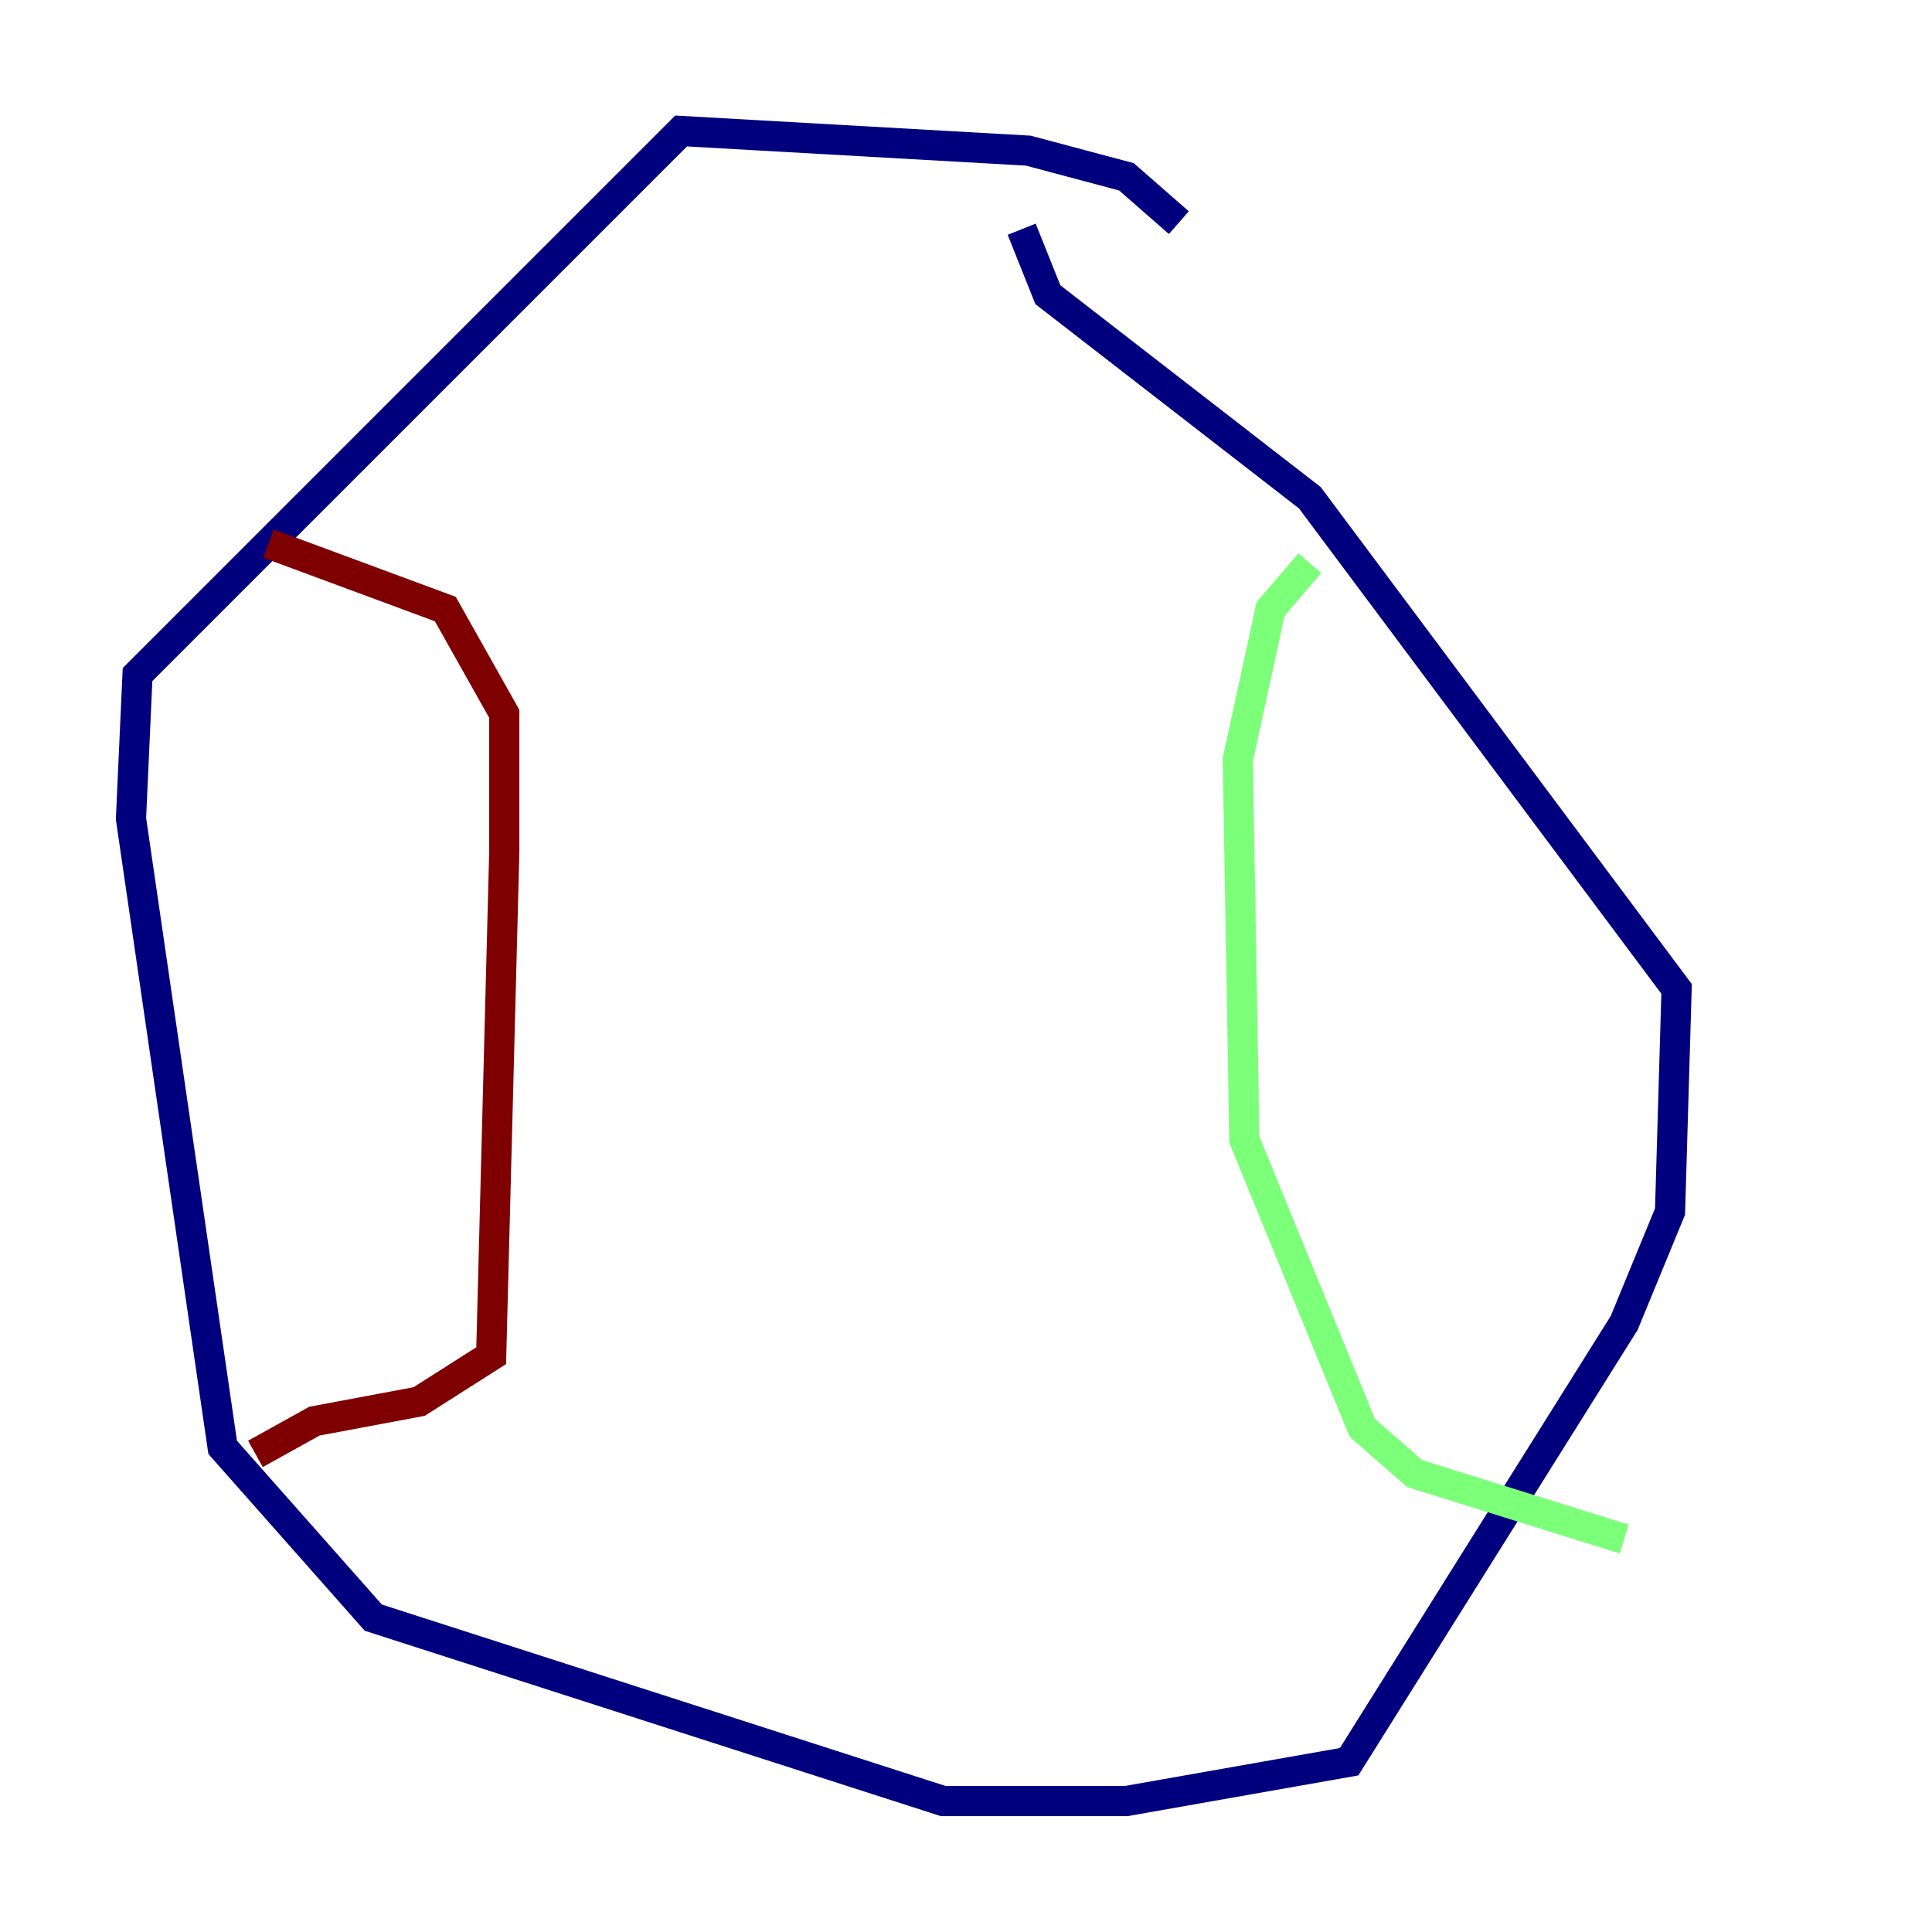<?xml version="1.0" encoding="utf-8" ?>
<svg baseProfile="tiny" height="128" version="1.2" viewBox="0,0,128,128" width="128" xmlns="http://www.w3.org/2000/svg" xmlns:ev="http://www.w3.org/2001/xml-events" xmlns:xlink="http://www.w3.org/1999/xlink"><defs /><polyline fill="none" points="78.102,14.752 74.63,11.715 68.122,9.98 45.125,8.678 9.112,44.691 8.678,54.237 14.752,95.891 24.732,107.173 62.481,119.322 74.63,119.322 89.383,116.719 107.607,87.647 110.644,80.271 111.078,65.519 86.78,32.976 69.424,19.525 67.688,15.186" stroke="#00007f" stroke-width="2" /><polyline fill="none" points="86.78,37.315 84.176,40.352 82.007,50.332 82.441,75.498 90.251,94.59 93.722,97.627 107.607,101.966" stroke="#7cff79" stroke-width="2" /><polyline fill="none" points="17.79,36.014 29.505,40.352 33.41,47.295 33.41,56.407 32.542,89.817 27.77,92.854 20.827,94.156 16.922,96.325" stroke="#7f0000" stroke-width="2" /></svg>